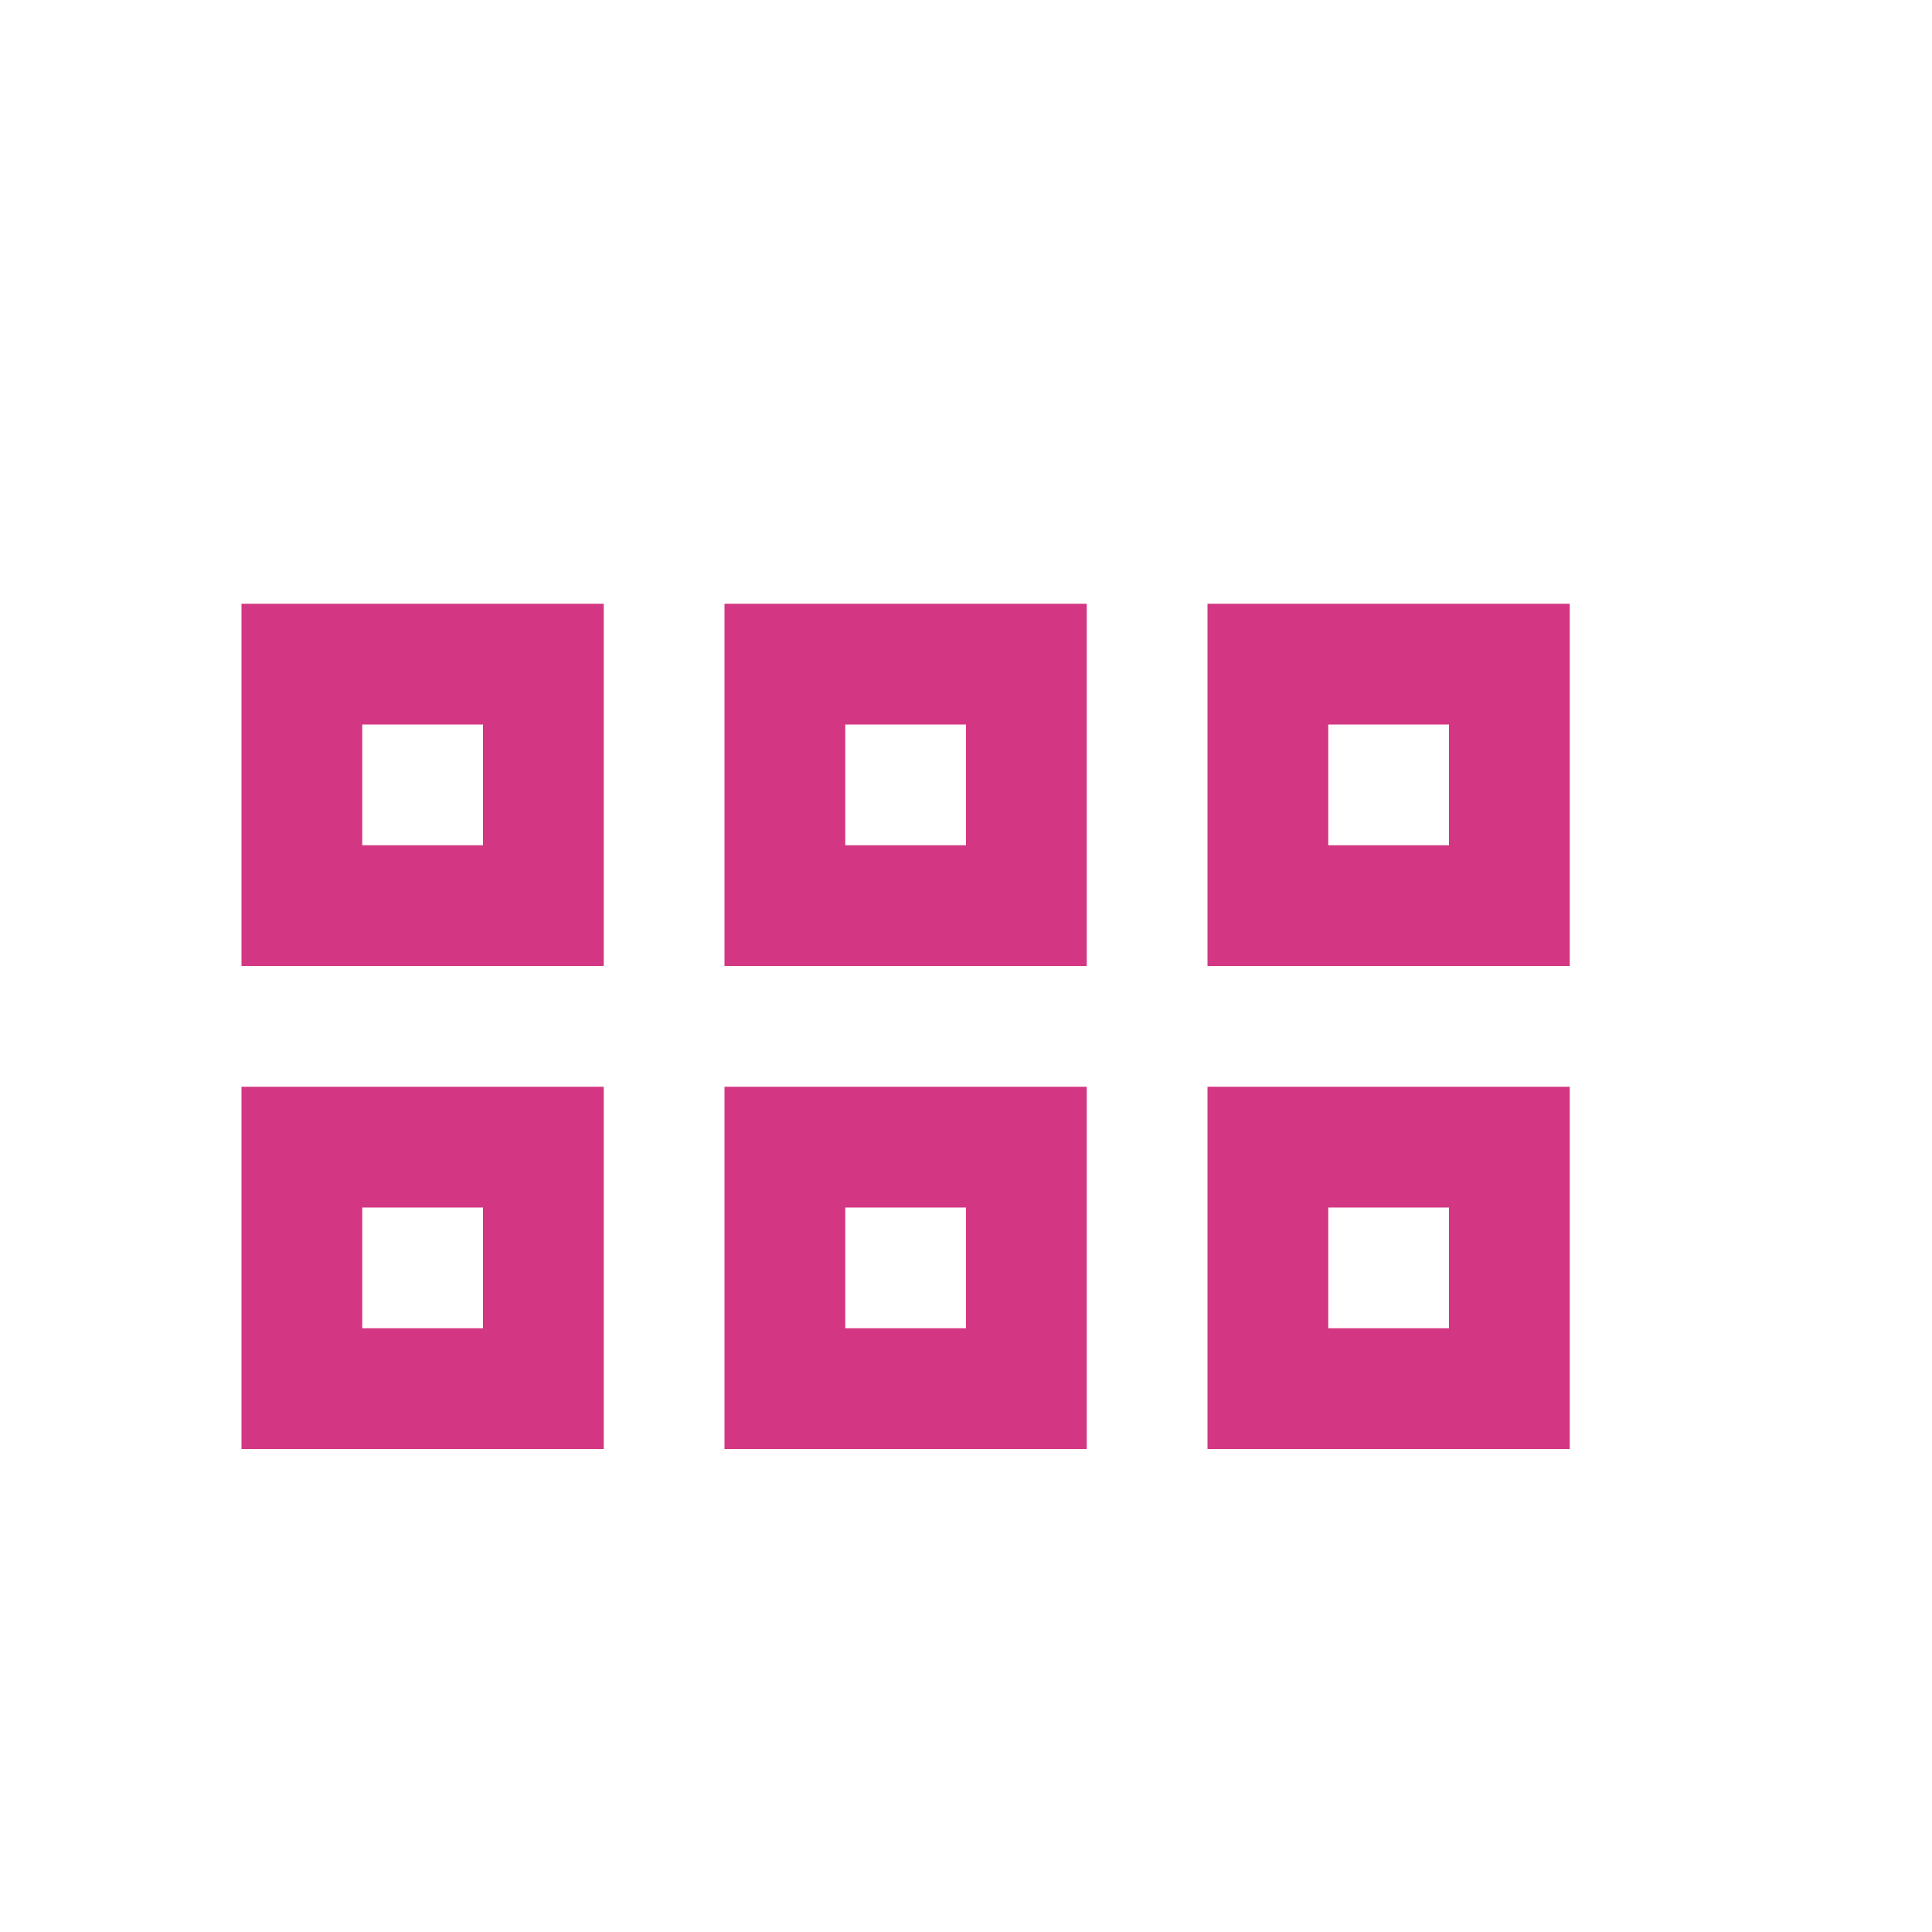 <svg xmlns="http://www.w3.org/2000/svg" xmlns:xlink="http://www.w3.org/1999/xlink" xmlns:sketch="http://www.bohemiancoding.com/sketch/ns" width="64px" height="64px" viewBox="0 0 16 16" version="1.1">
    <title>114 Grid2</title>
    <description>Created with Sketch (http://www.bohemiancoding.com/sketch)</description>
    <defs/>
    <g id="Icons with numbers" stroke="none" stroke-width="1" fill="none" fill-rule="evenodd">
        <g id="Group" transform="translate(-240, -288)" fill="#d33682">
            <path d="M242,293 L245,293 L245,296 L242,296 Z M246,293 L249,293 L249,296 L246,296 Z M250,293 L253,293 L253,296 L250,296 Z M246,297 L249,297 L249,300 L246,300 Z M250,297 L253,297 L253,300 L250,300 Z M242,297 L245,297 L245,300 L242,300 Z M247,294 L247,295 L248,295 L248,294 Z M251,294 L251,295 L252,295 L252,294 Z M247,298 L247,299 L248,299 L248,298 Z M251,298 L251,299 L252,299 L252,298 Z M243,294 L243,295 L244,295 L244,294 Z M243,298 L243,299 L244,299 L244,298 Z M243,298" id="Rectangle 173 copy"/>
        </g>
    </g>
</svg>